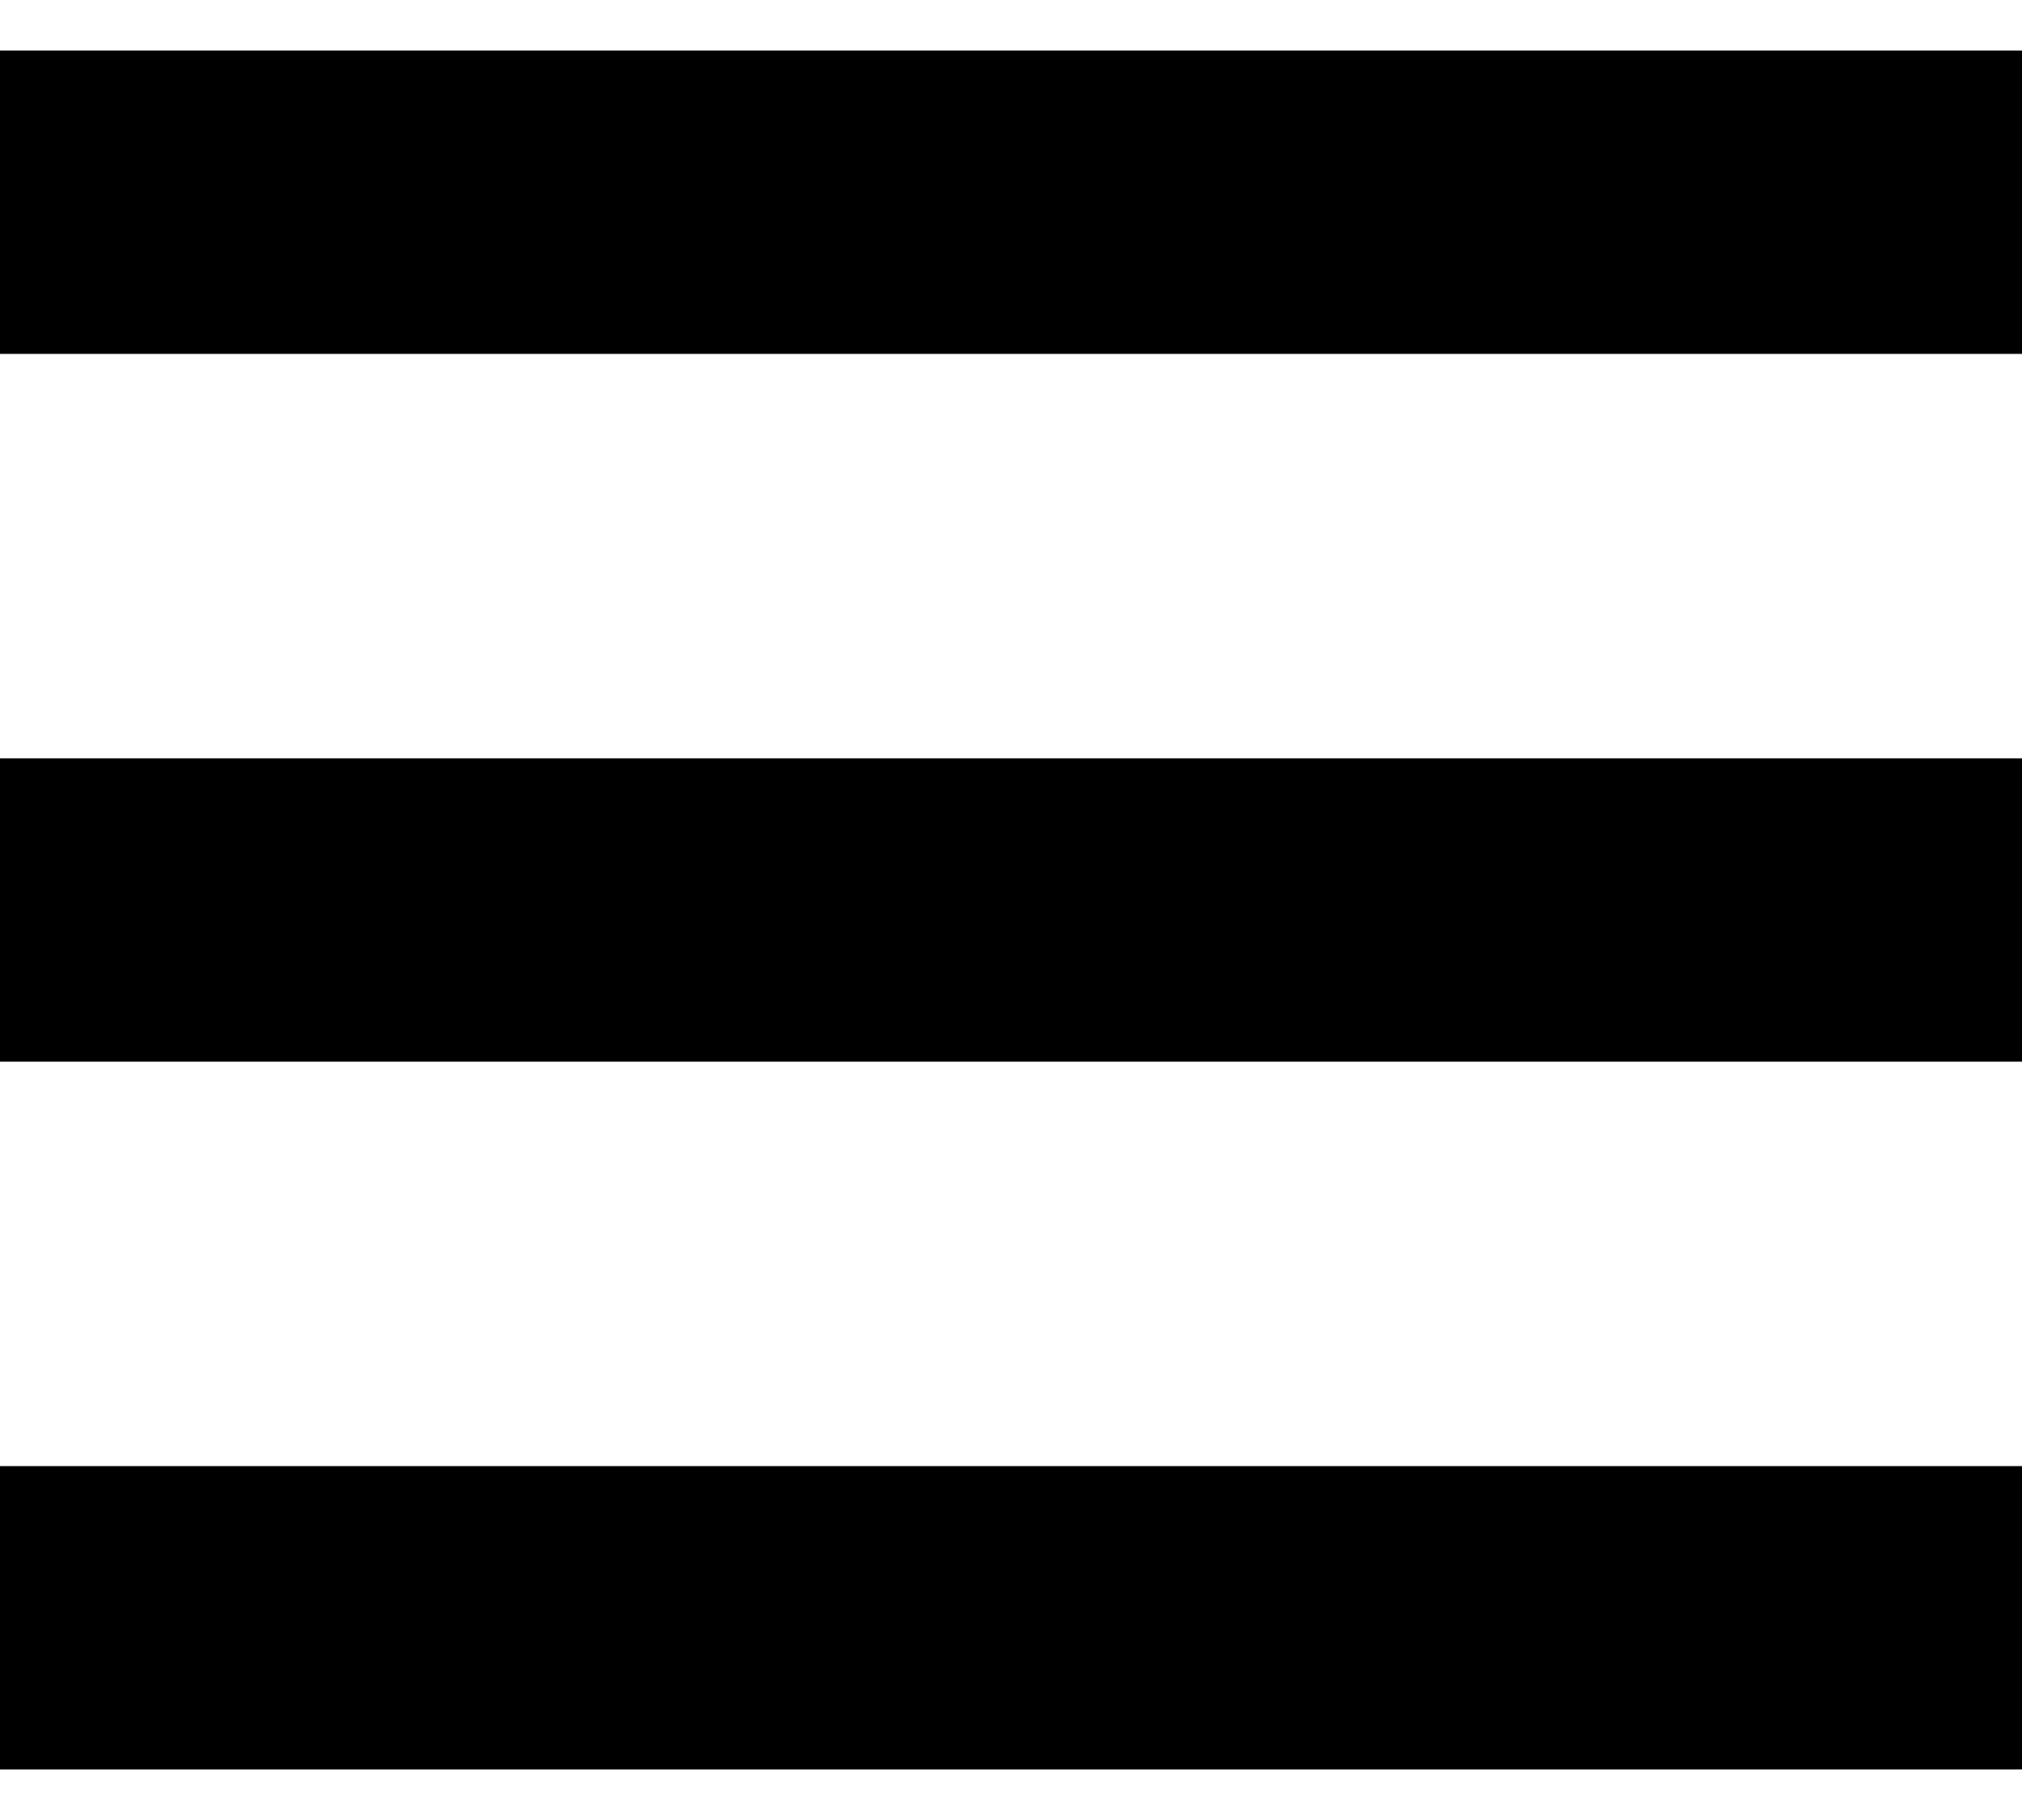 <svg width="20" height="18" viewBox="0 0 20 18" fill="none" xmlns="http://www.w3.org/2000/svg">
<path fill-rule="evenodd" clip-rule="evenodd" d="M20 3.5H0V0.5H20V3.5Z" fill="black"/>
<path fill-rule="evenodd" clip-rule="evenodd" d="M20 10.5H0V7.5H20V10.5Z" fill="black"/>
<path fill-rule="evenodd" clip-rule="evenodd" d="M20 17.5H0V14.5H20V17.5Z" fill="black"/>
</svg>
